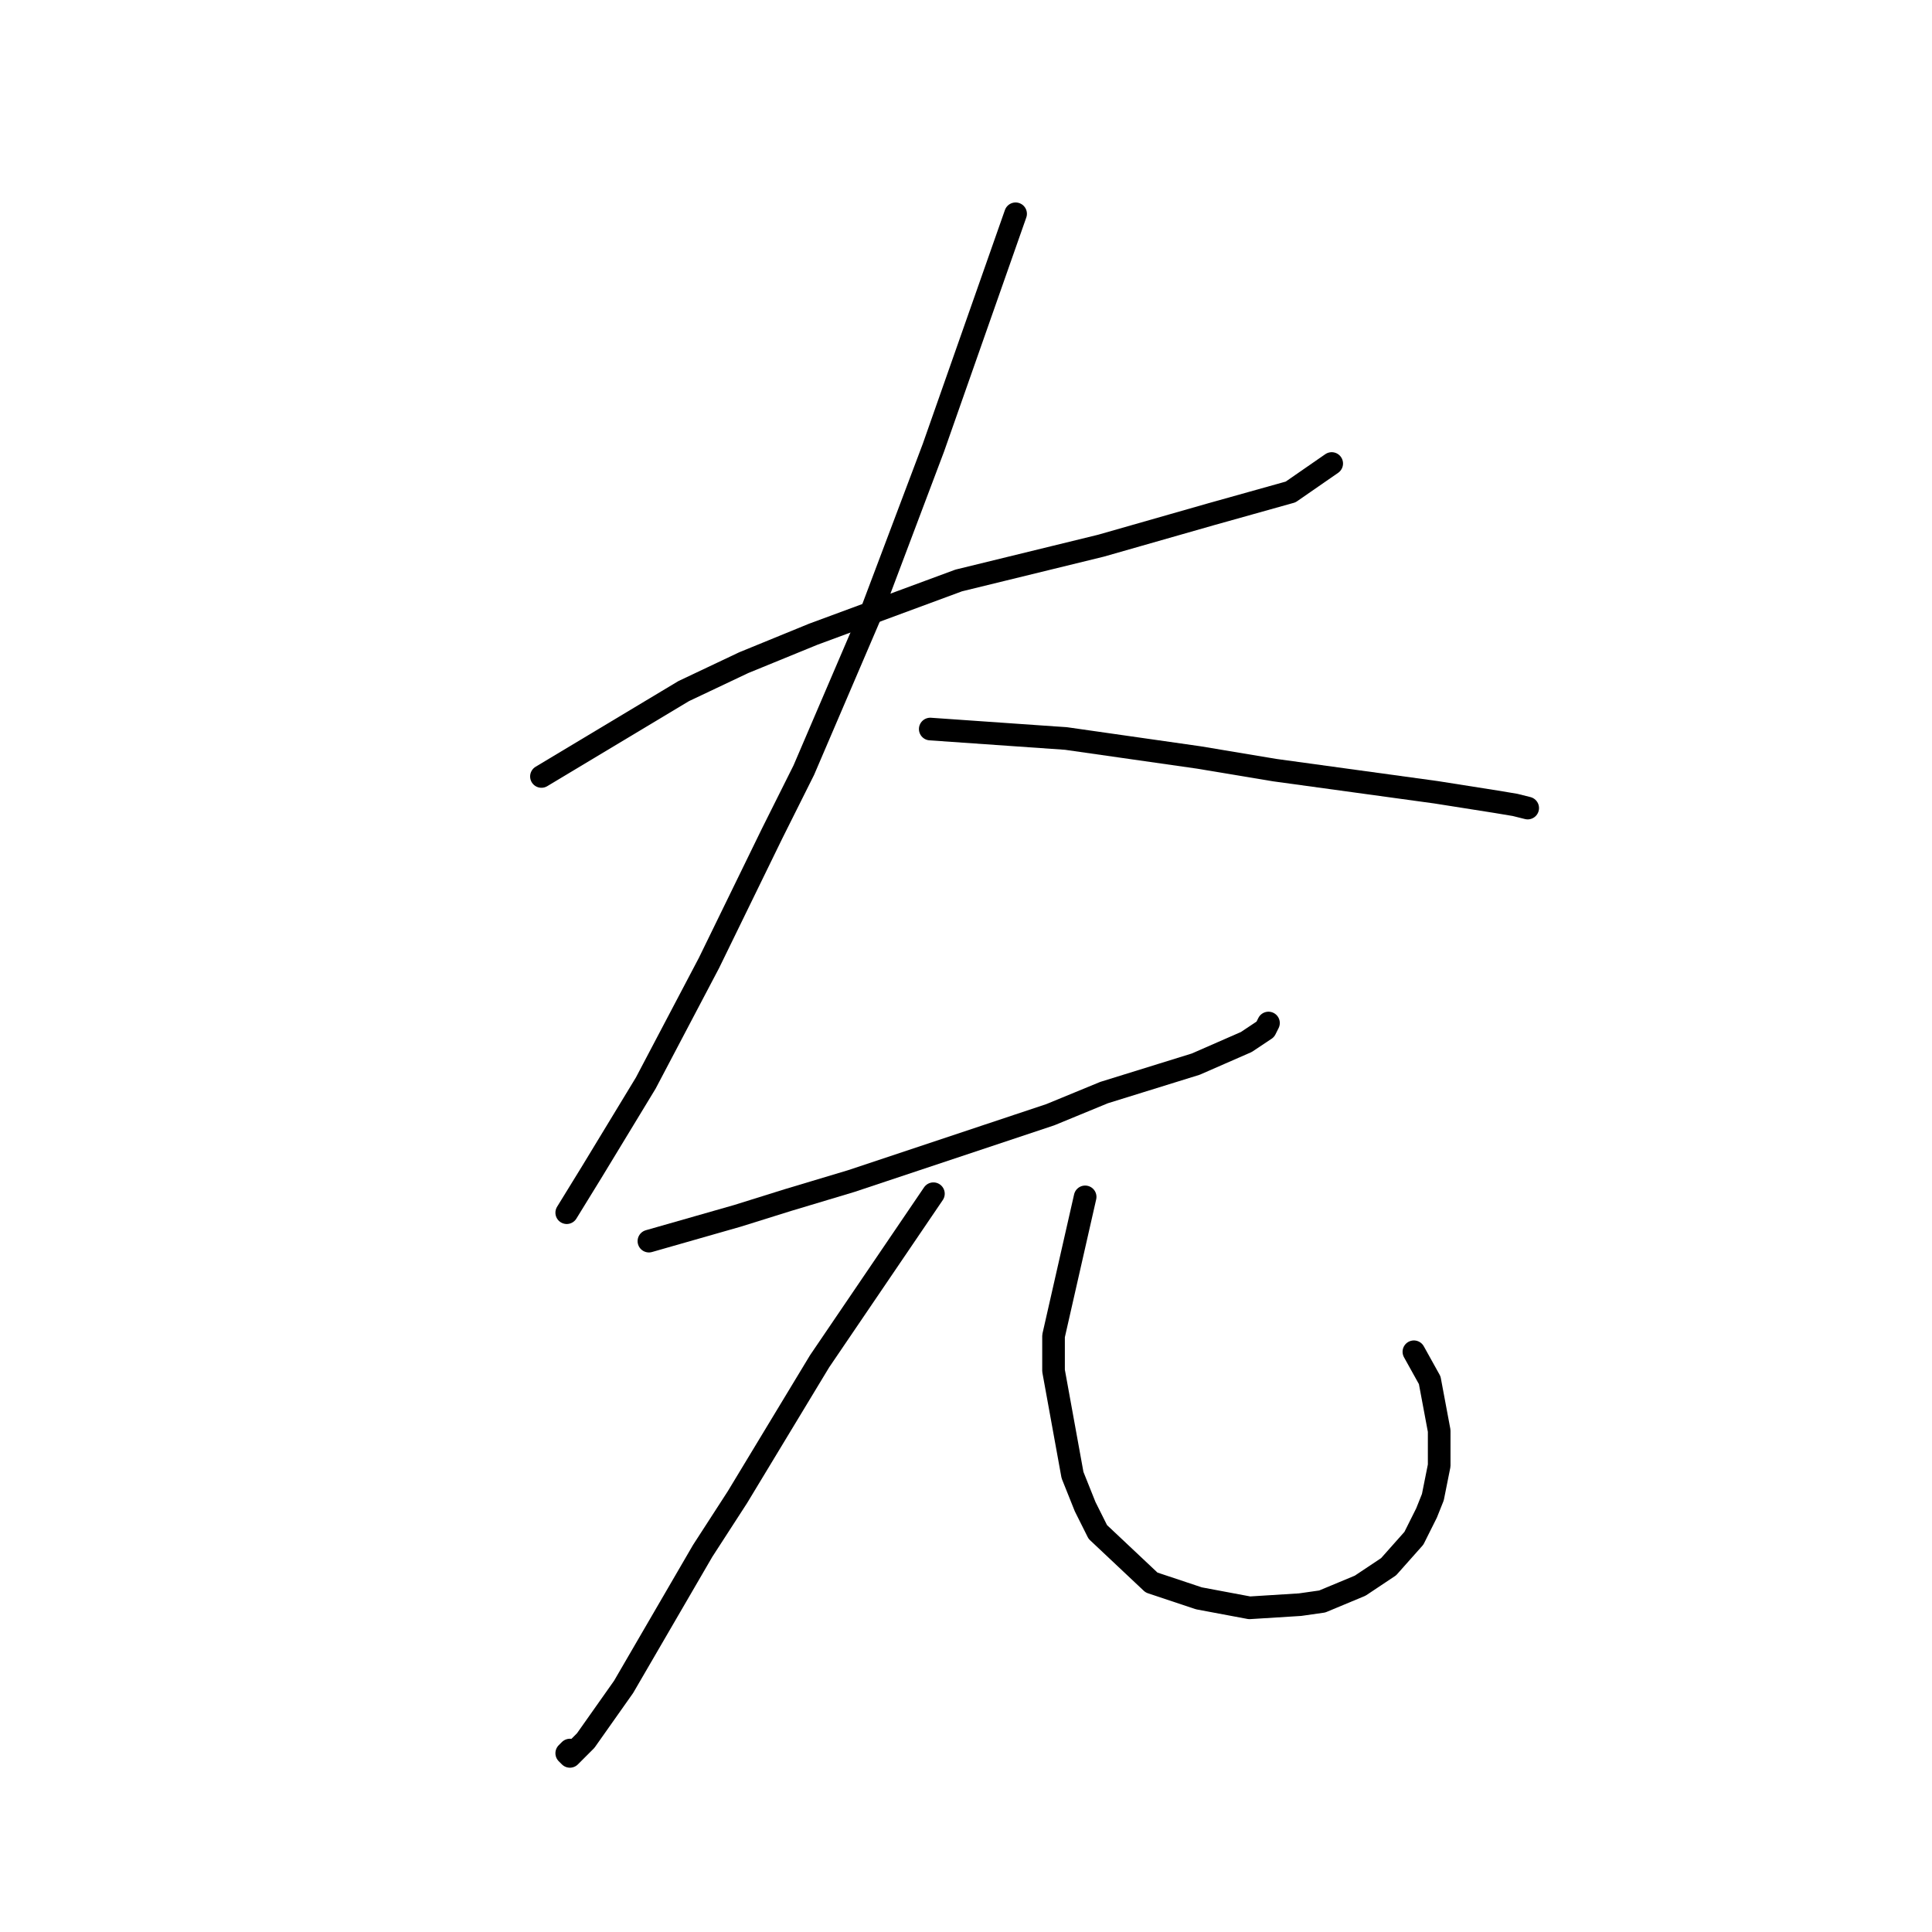 <?xml version="1.0" standalone="no"?>
    <svg width="256" height="256" xmlns="http://www.w3.org/2000/svg" version="1.1">
    <polyline stroke="black" stroke-width="3" stroke-linecap="round" fill="transparent" stroke-linejoin="round" points="71.744 102.885 90.592 91.575 98.551 87.806 107.766 84.036 127.033 76.916 145.882 72.308 160.542 68.12 171.013 65.188 176.458 61.418 176.458 61.418 " />
        <polyline stroke="black" stroke-width="3" stroke-linecap="round" fill="transparent" stroke-linejoin="round" points="134.572 28.328 123.682 59.324 115.305 81.523 106.509 102.047 102.32 110.424 93.943 127.597 85.566 143.514 78.446 155.242 75.095 160.687 75.095 160.687 " />
        <polyline stroke="black" stroke-width="3" stroke-linecap="round" fill="transparent" stroke-linejoin="round" points="123.263 96.602 141.274 97.858 158.866 100.371 168.919 102.047 190.28 104.979 198.239 106.235 200.752 106.654 202.427 107.073 202.427 107.073 " />
        <polyline stroke="black" stroke-width="3" stroke-linecap="round" fill="transparent" stroke-linejoin="round" points="85.985 164.456 97.713 161.106 104.415 159.011 112.792 156.498 121.588 153.566 139.18 147.702 146.3 144.77 158.447 141.001 165.149 138.069 167.662 136.393 168.081 135.555 168.081 135.555 " />
        <polyline stroke="black" stroke-width="3" stroke-linecap="round" fill="transparent" stroke-linejoin="round" points="123.682 158.174 108.603 180.373 97.713 198.384 93.106 205.504 82.634 223.515 77.608 230.636 75.514 232.73 75.095 232.311 75.514 231.892 75.514 231.892 " />
        <polyline stroke="black" stroke-width="3" stroke-linecap="round" fill="transparent" stroke-linejoin="round" points="143.787 158.592 139.599 177.022 139.599 181.63 142.112 195.452 143.787 199.64 145.463 202.991 152.583 209.693 158.866 211.787 165.568 213.044 172.269 212.625 175.201 212.206 180.228 210.112 183.997 207.599 187.348 203.829 189.024 200.478 189.861 198.384 190.699 194.195 190.699 189.588 189.443 182.886 187.348 179.116 187.348 179.116 " />
        </svg>